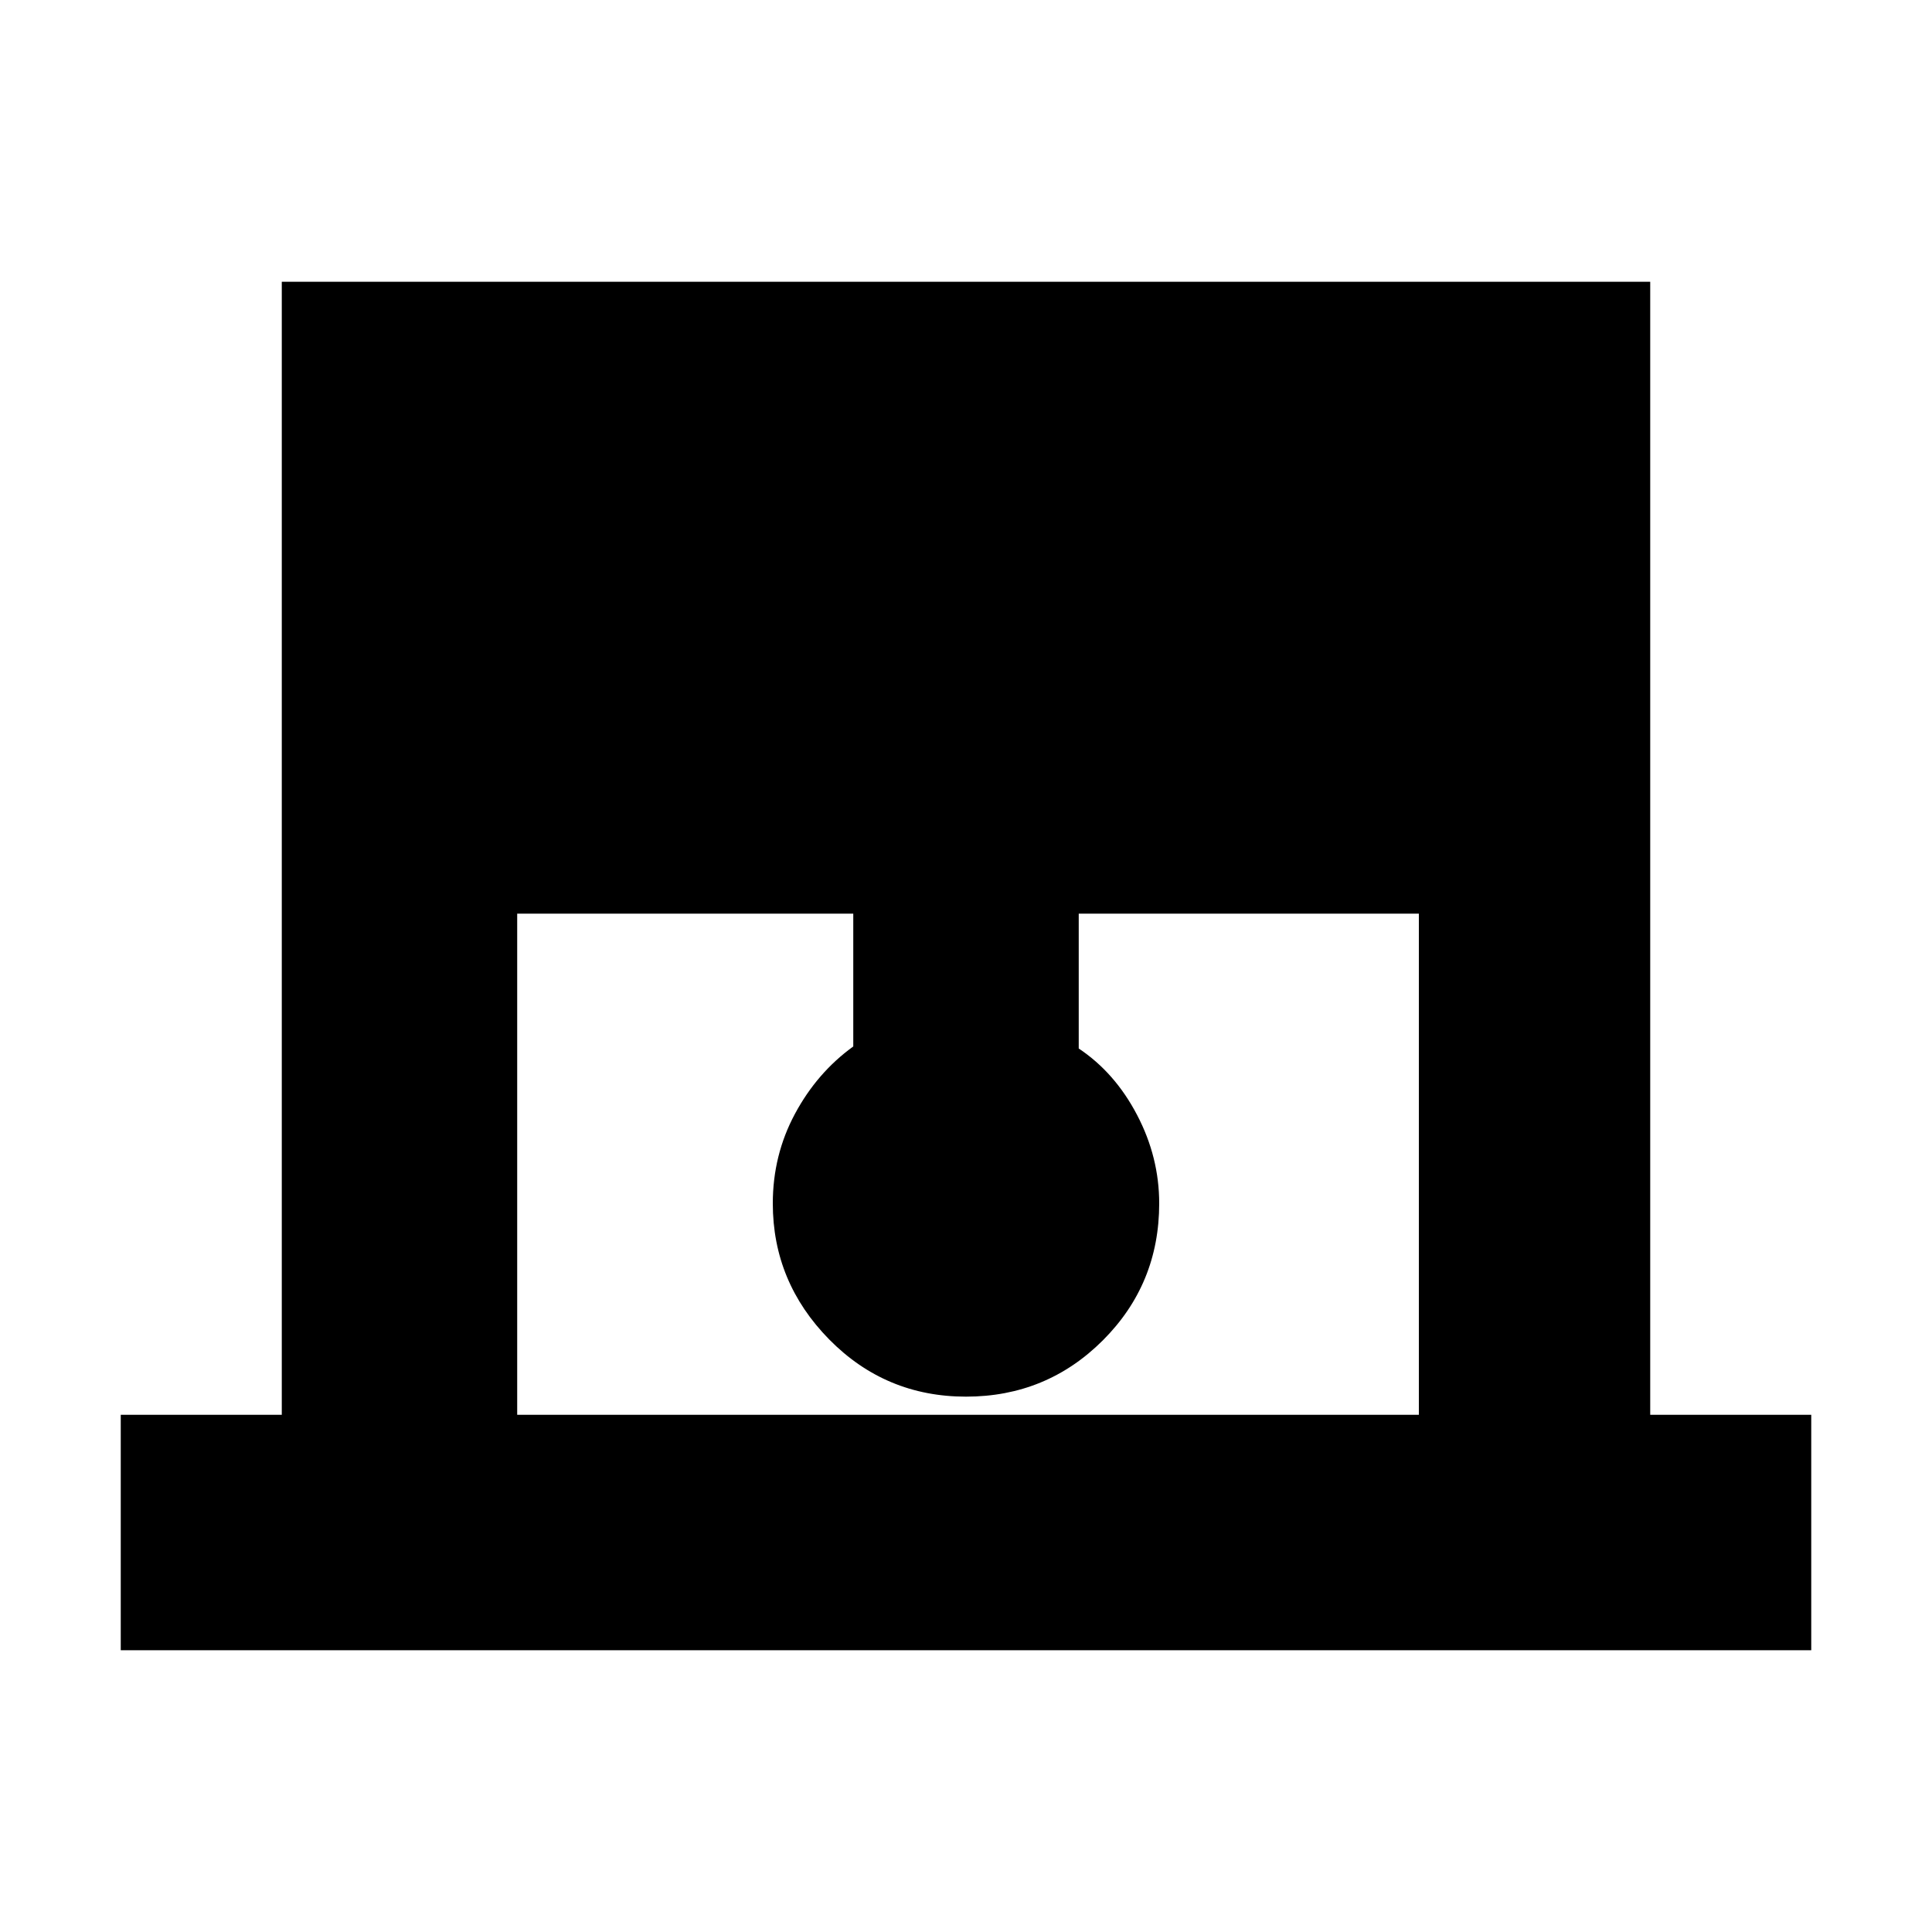 <svg xmlns="http://www.w3.org/2000/svg" height="20" width="20"><path d="M1.25 17.083v-2.437h1.667V2.917h14.166v11.729h1.667v2.437Zm4.104-2.437h9.334V9.458h-3.521v1.396q.375.25.604.688.229.437.229.916 0 .834-.583 1.417-.584.583-1.417.583-.833 0-1.417-.593Q8 13.271 8 12.458q0-.5.229-.927.229-.427.604-.698V9.458H5.354Z"/></svg>